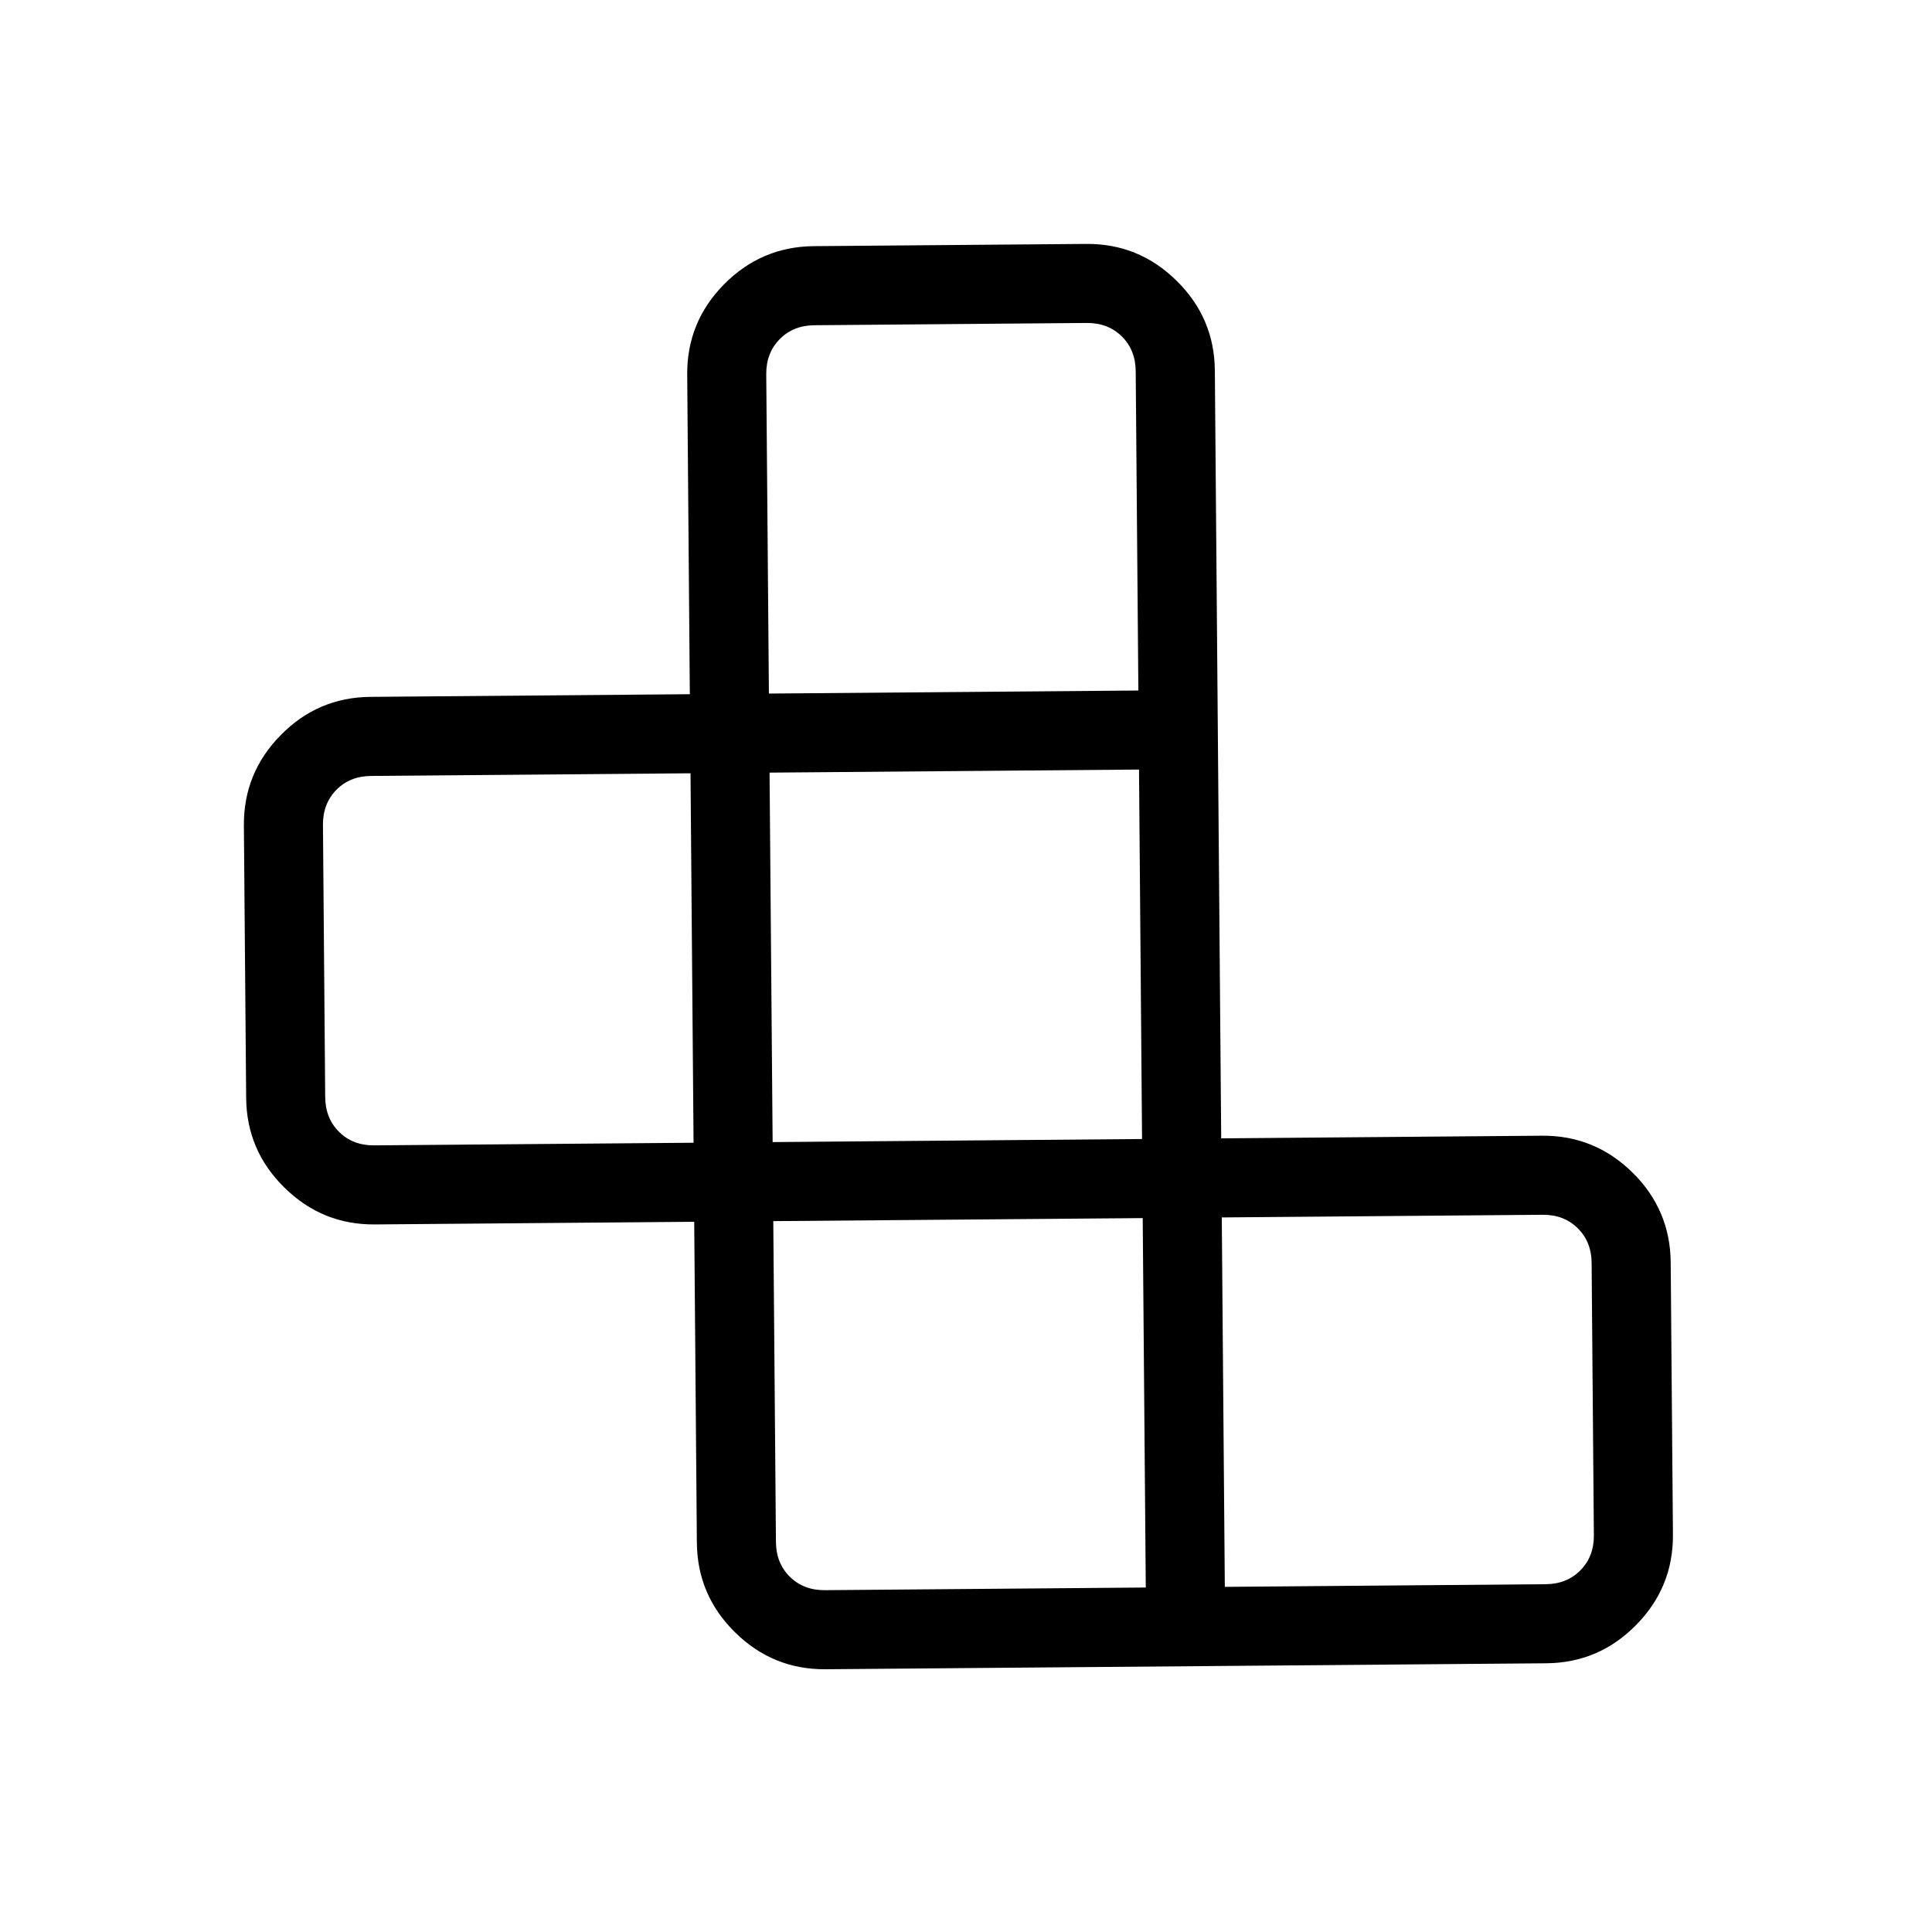 <svg width="56" height="56" viewBox="0 0 56 56" fill="none" xmlns="http://www.w3.org/2000/svg">
<path d="M20.015 22.414L10.759 22.491C10.348 22.494 10.011 22.629 9.749 22.895C9.487 23.162 9.358 23.501 9.361 23.912L9.426 31.802C9.43 32.212 9.565 32.549 9.831 32.811C10.098 33.073 10.436 33.203 10.847 33.199L20.103 33.123L20.015 22.414ZM22.287 20.103L32.996 20.015L32.919 10.759C32.916 10.348 32.781 10.012 32.514 9.749C32.248 9.487 31.909 9.358 31.498 9.361L23.608 9.427C23.197 9.43 22.861 9.565 22.599 9.832C22.337 10.098 22.207 10.437 22.21 10.848L22.287 20.103ZM22.306 22.395L22.395 33.104L33.103 33.015L33.015 22.306L22.306 22.395ZM22.414 35.395L22.491 44.694C22.494 45.105 22.629 45.442 22.895 45.704C23.162 45.966 23.501 46.096 23.912 46.092L33.211 46.015L33.122 35.307L22.414 35.395ZM35.414 35.288L35.502 45.996L44.802 45.919C45.213 45.916 45.549 45.781 45.811 45.514C46.073 45.248 46.203 44.909 46.199 44.498L46.134 36.608C46.131 36.197 45.996 35.861 45.729 35.599C45.463 35.337 45.124 35.207 44.713 35.211L35.414 35.288ZM19.995 20.122L19.919 10.867C19.91 9.849 20.265 8.975 20.983 8.245C21.703 7.514 22.573 7.144 23.591 7.135L31.481 7.07C32.499 7.061 33.373 7.417 34.103 8.137C34.834 8.855 35.205 9.723 35.213 10.74L35.397 32.996L44.694 32.919C45.712 32.911 46.585 33.266 47.316 33.984C48.047 34.703 48.417 35.572 48.426 36.589L48.491 44.479C48.499 45.497 48.144 46.371 47.424 47.101C46.706 47.832 45.838 48.202 44.821 48.211L23.93 48.384C22.913 48.392 22.039 48.036 21.309 47.317C20.577 46.599 20.207 45.731 20.199 44.713L20.122 35.414L10.866 35.491C9.849 35.499 8.975 35.144 8.245 34.424C7.513 33.706 7.143 32.838 7.135 31.82L7.069 23.93C7.061 22.913 7.417 22.039 8.136 21.309C8.854 20.577 9.722 20.207 10.74 20.199L19.995 20.122Z" fill="black"/>
</svg>
